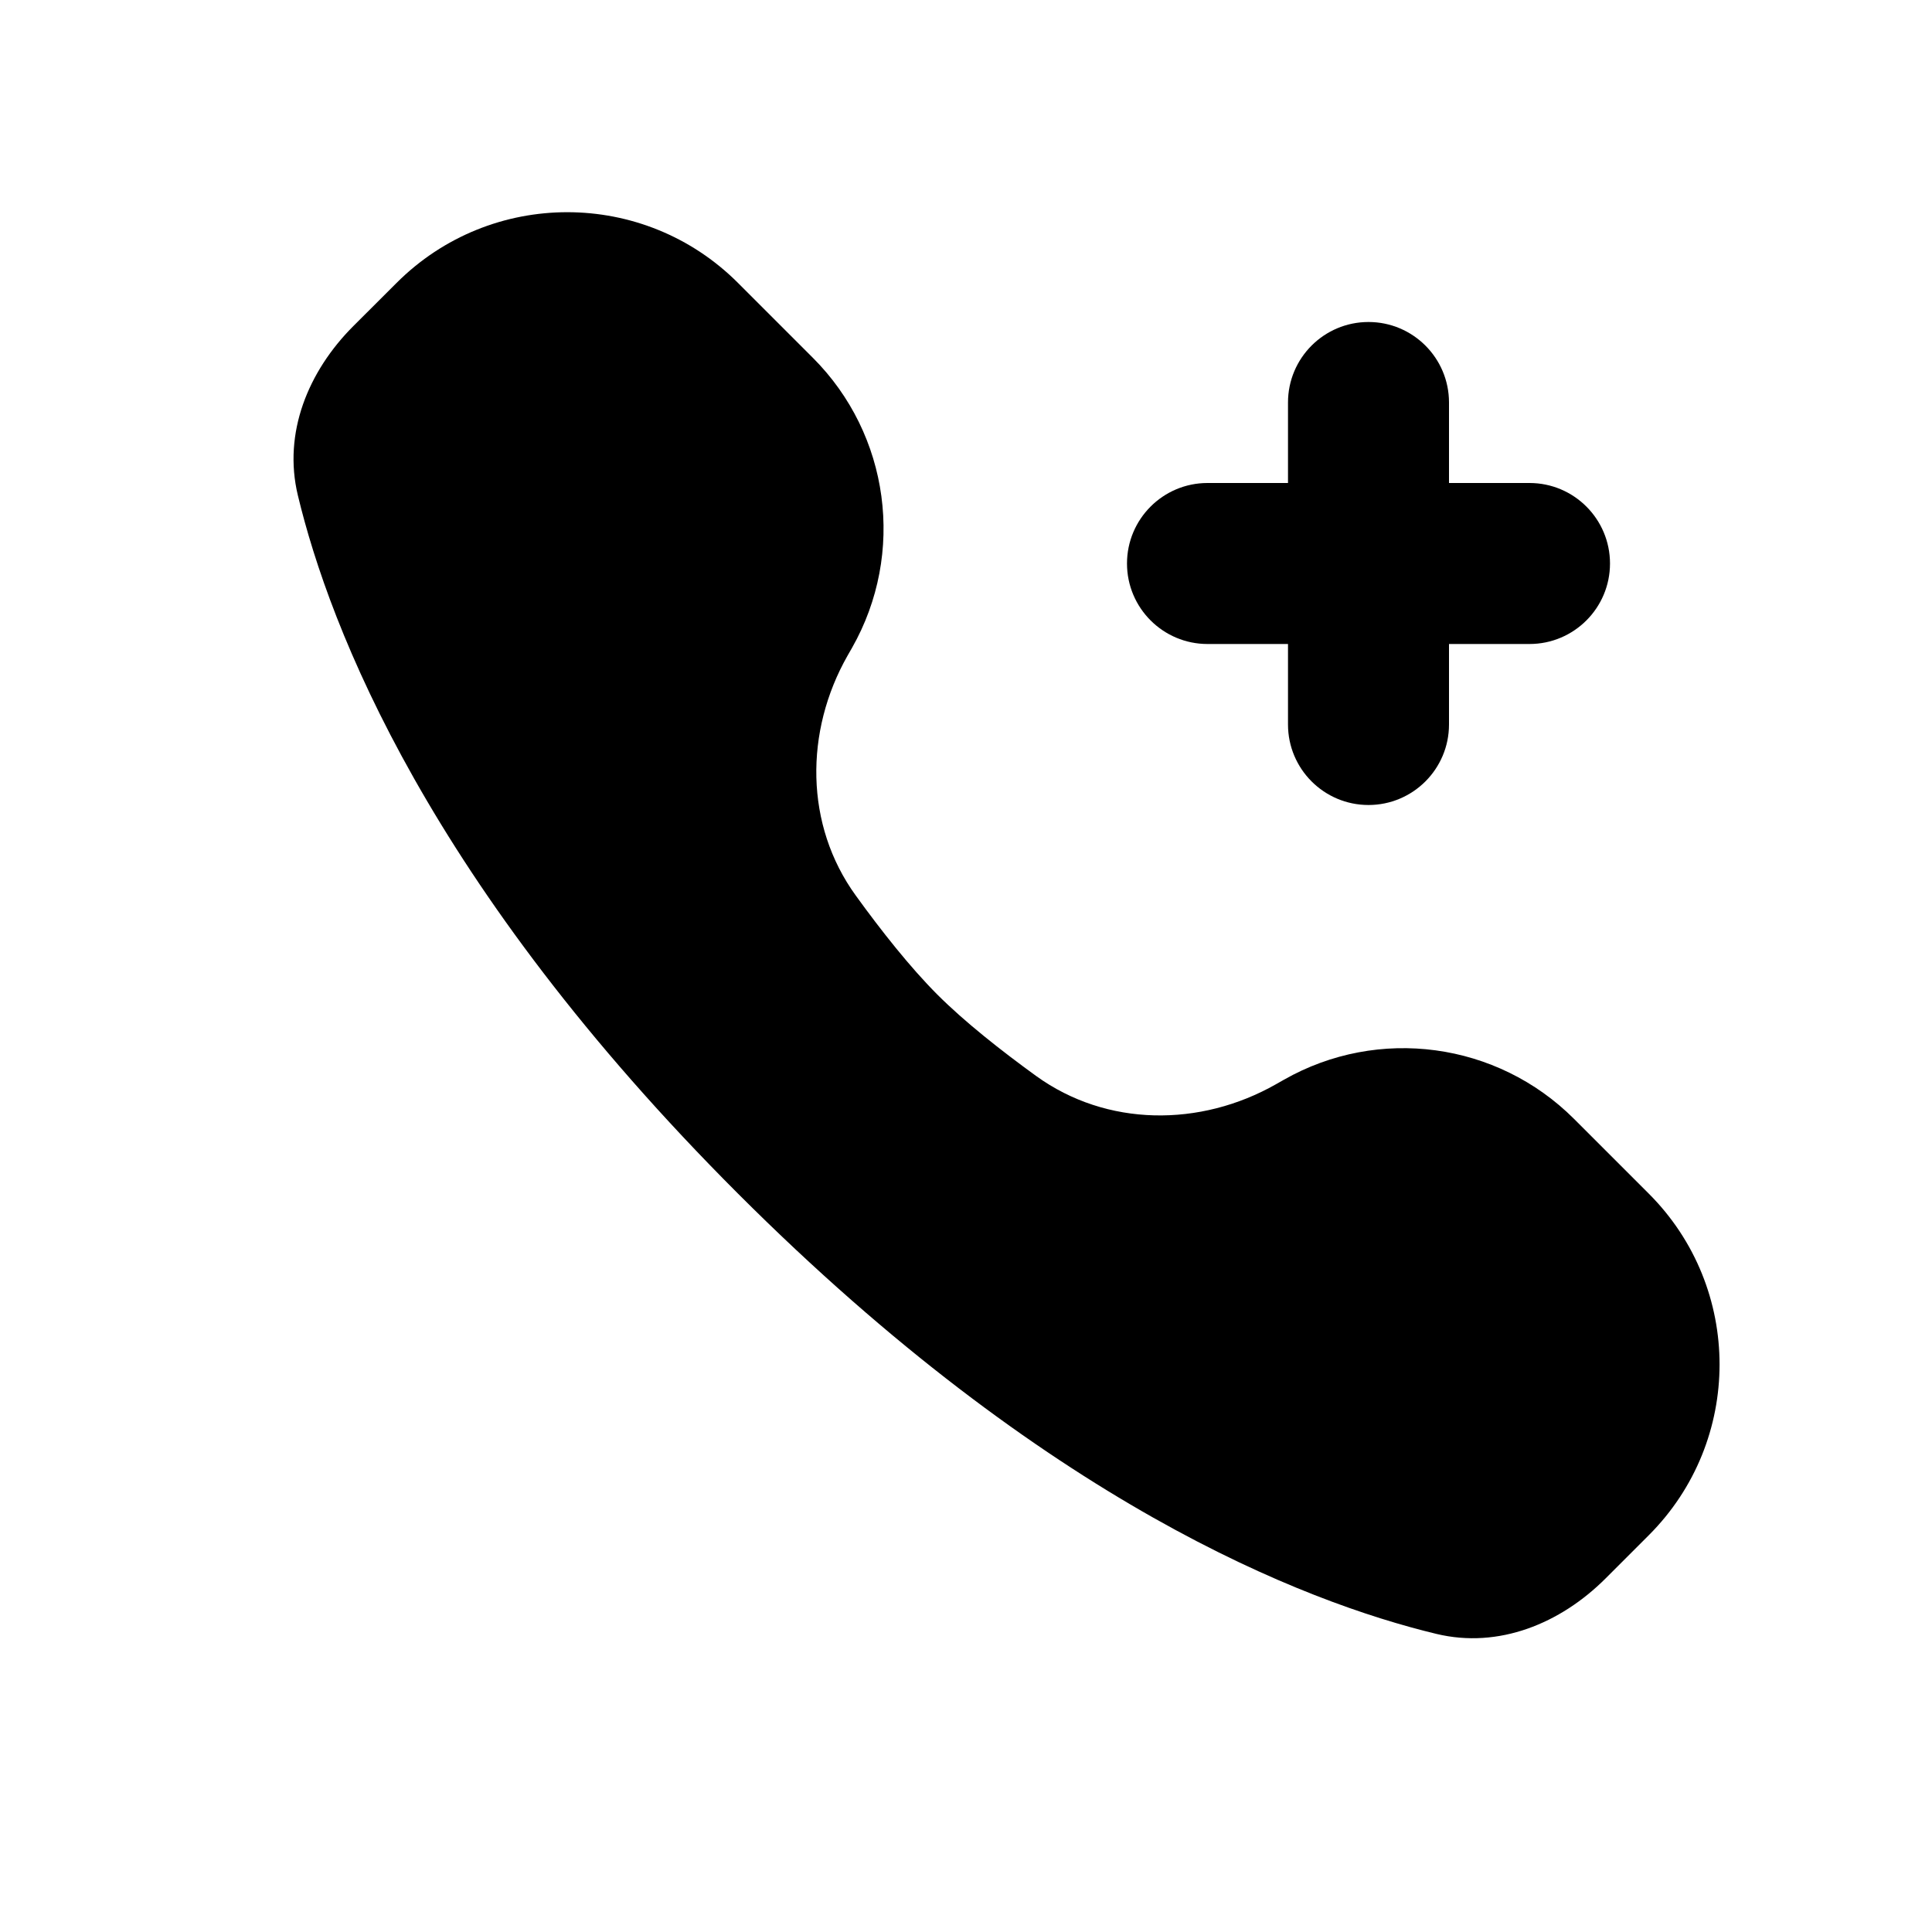 <svg width="24" height="24" viewBox="0 0 24 24" fill="none" xmlns="http://www.w3.org/2000/svg">
<path d="M4.926 3.515L4.39 4.05C3.827 4.613 3.514 5.379 3.7 6.153C4.097 7.806 5.332 10.992 9.168 14.828C13.005 18.665 16.19 19.899 17.844 20.297C18.617 20.483 19.384 20.169 19.946 19.607L20.482 19.071C21.654 17.899 21.654 16 20.482 14.828L19.553 13.899C18.598 12.945 17.123 12.745 15.949 13.413L15.852 13.468C14.912 14.003 13.748 14 12.871 13.366C12.435 13.05 11.982 12.693 11.643 12.354C11.304 12.014 10.947 11.562 10.631 11.125C9.996 10.249 9.994 9.085 10.529 8.144L10.584 8.048C11.251 6.874 11.052 5.398 10.097 4.444L9.168 3.515C7.997 2.343 6.097 2.343 4.926 3.515Z" fill="currentColor"/>
<path d="M18 5C18 4.448 17.552 4 17 4C16.448 4 16 4.448 16 5V6H15C14.448 6 14 6.448 14 7C14 7.552 14.448 8 15 8H16V9C16 9.552 16.448 10 17 10C17.552 10 18 9.552 18 9V8H19C19.552 8 20 7.552 20 7C20 6.448 19.552 6 19 6H18V5Z" fill="currentColor"/>
</svg>

